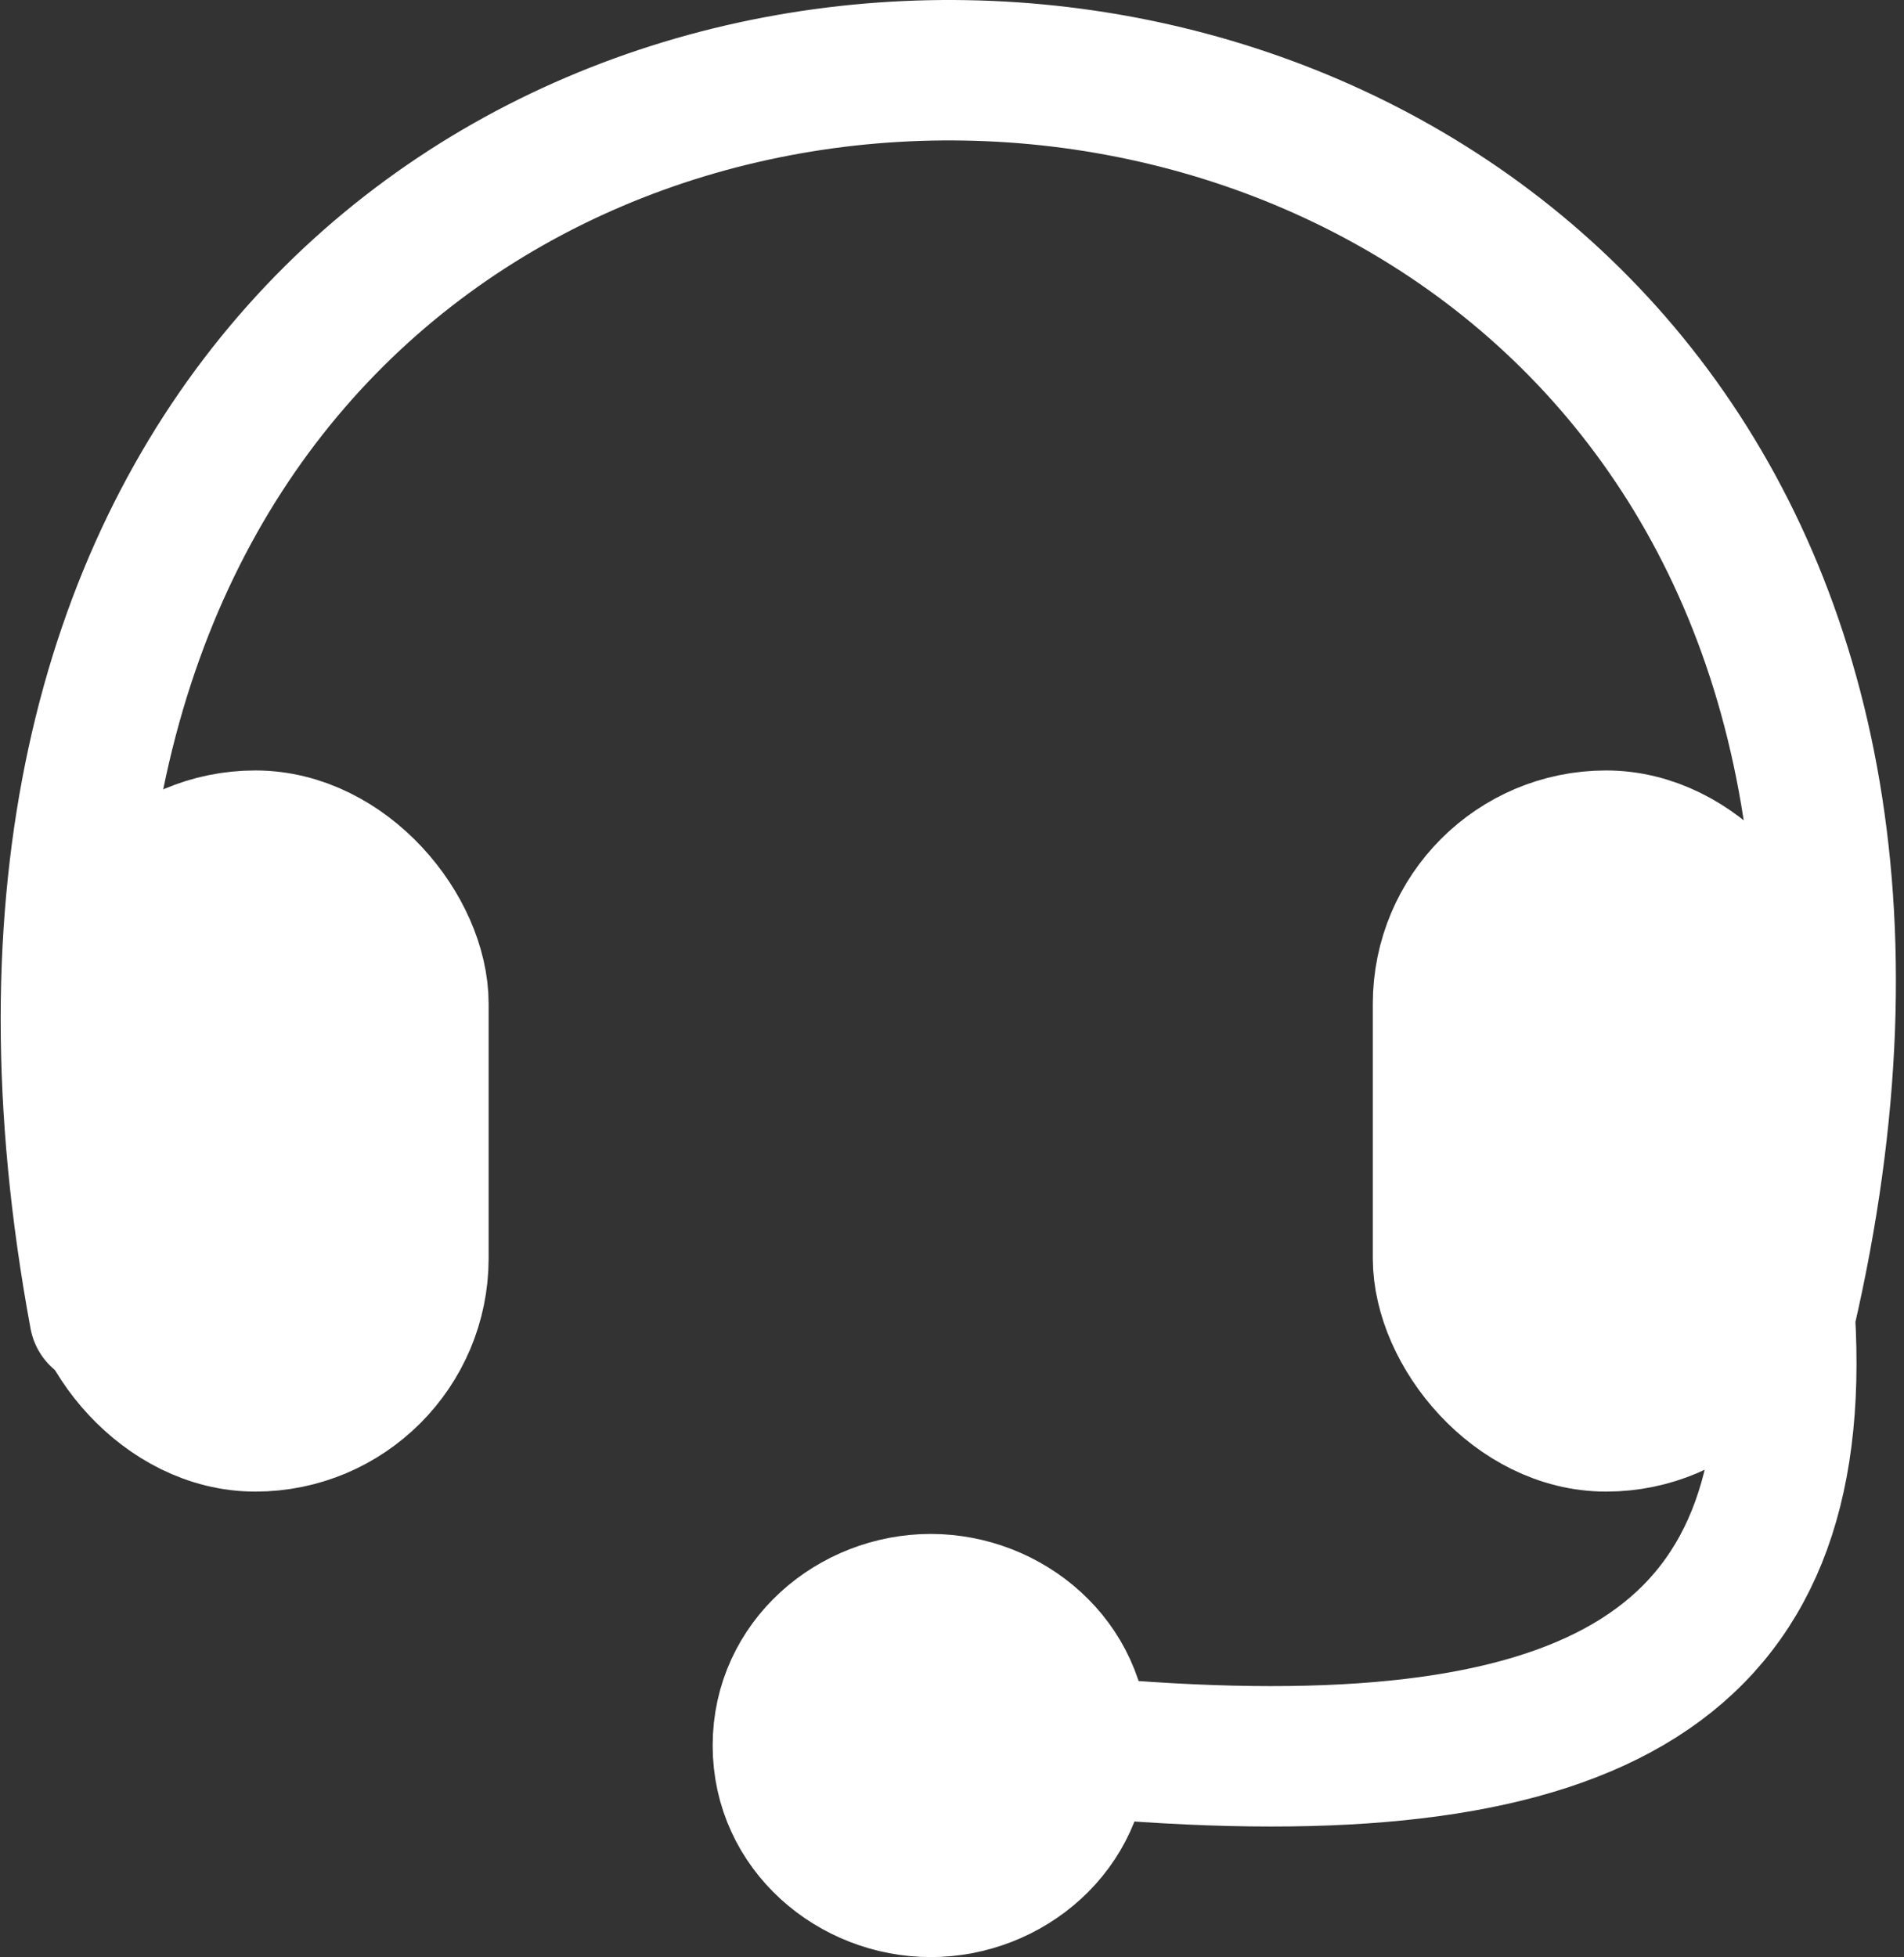 <svg width="217" height="223" viewBox="0 0 217 223" fill="none" xmlns="http://www.w3.org/2000/svg">
<rect x="0" y="0" width="217" height="223" fill="#333333" stroke="none"/>
<path d="M11.349 149.935C-24.452 -43.456 246.376 -35.073 203.452 149.786C203.43 149.881 203.421 149.987 203.426 150.084C205.819 189.819 181.796 203.441 128.29 199.459" stroke="white" stroke-width="16" stroke-linecap="round"/>
<rect x="10.01" y="95.289" width="38.18" height="67.171" rx="19.09" fill="white" stroke="white" stroke-width="15"/>
<rect x="163.96" y="95.289" width="38.18" height="67.171" rx="19.09" fill="white" stroke="white" stroke-width="15"/>
<path d="M106.074 215.5C115.092 215.5 123.427 208.609 123.427 198.892C123.427 189.176 115.092 182.284 106.074 182.284C97.057 182.284 88.722 189.176 88.722 198.892C88.722 208.609 97.057 215.5 106.074 215.5Z" fill="white" stroke="white" stroke-width="15"/>
</svg>
